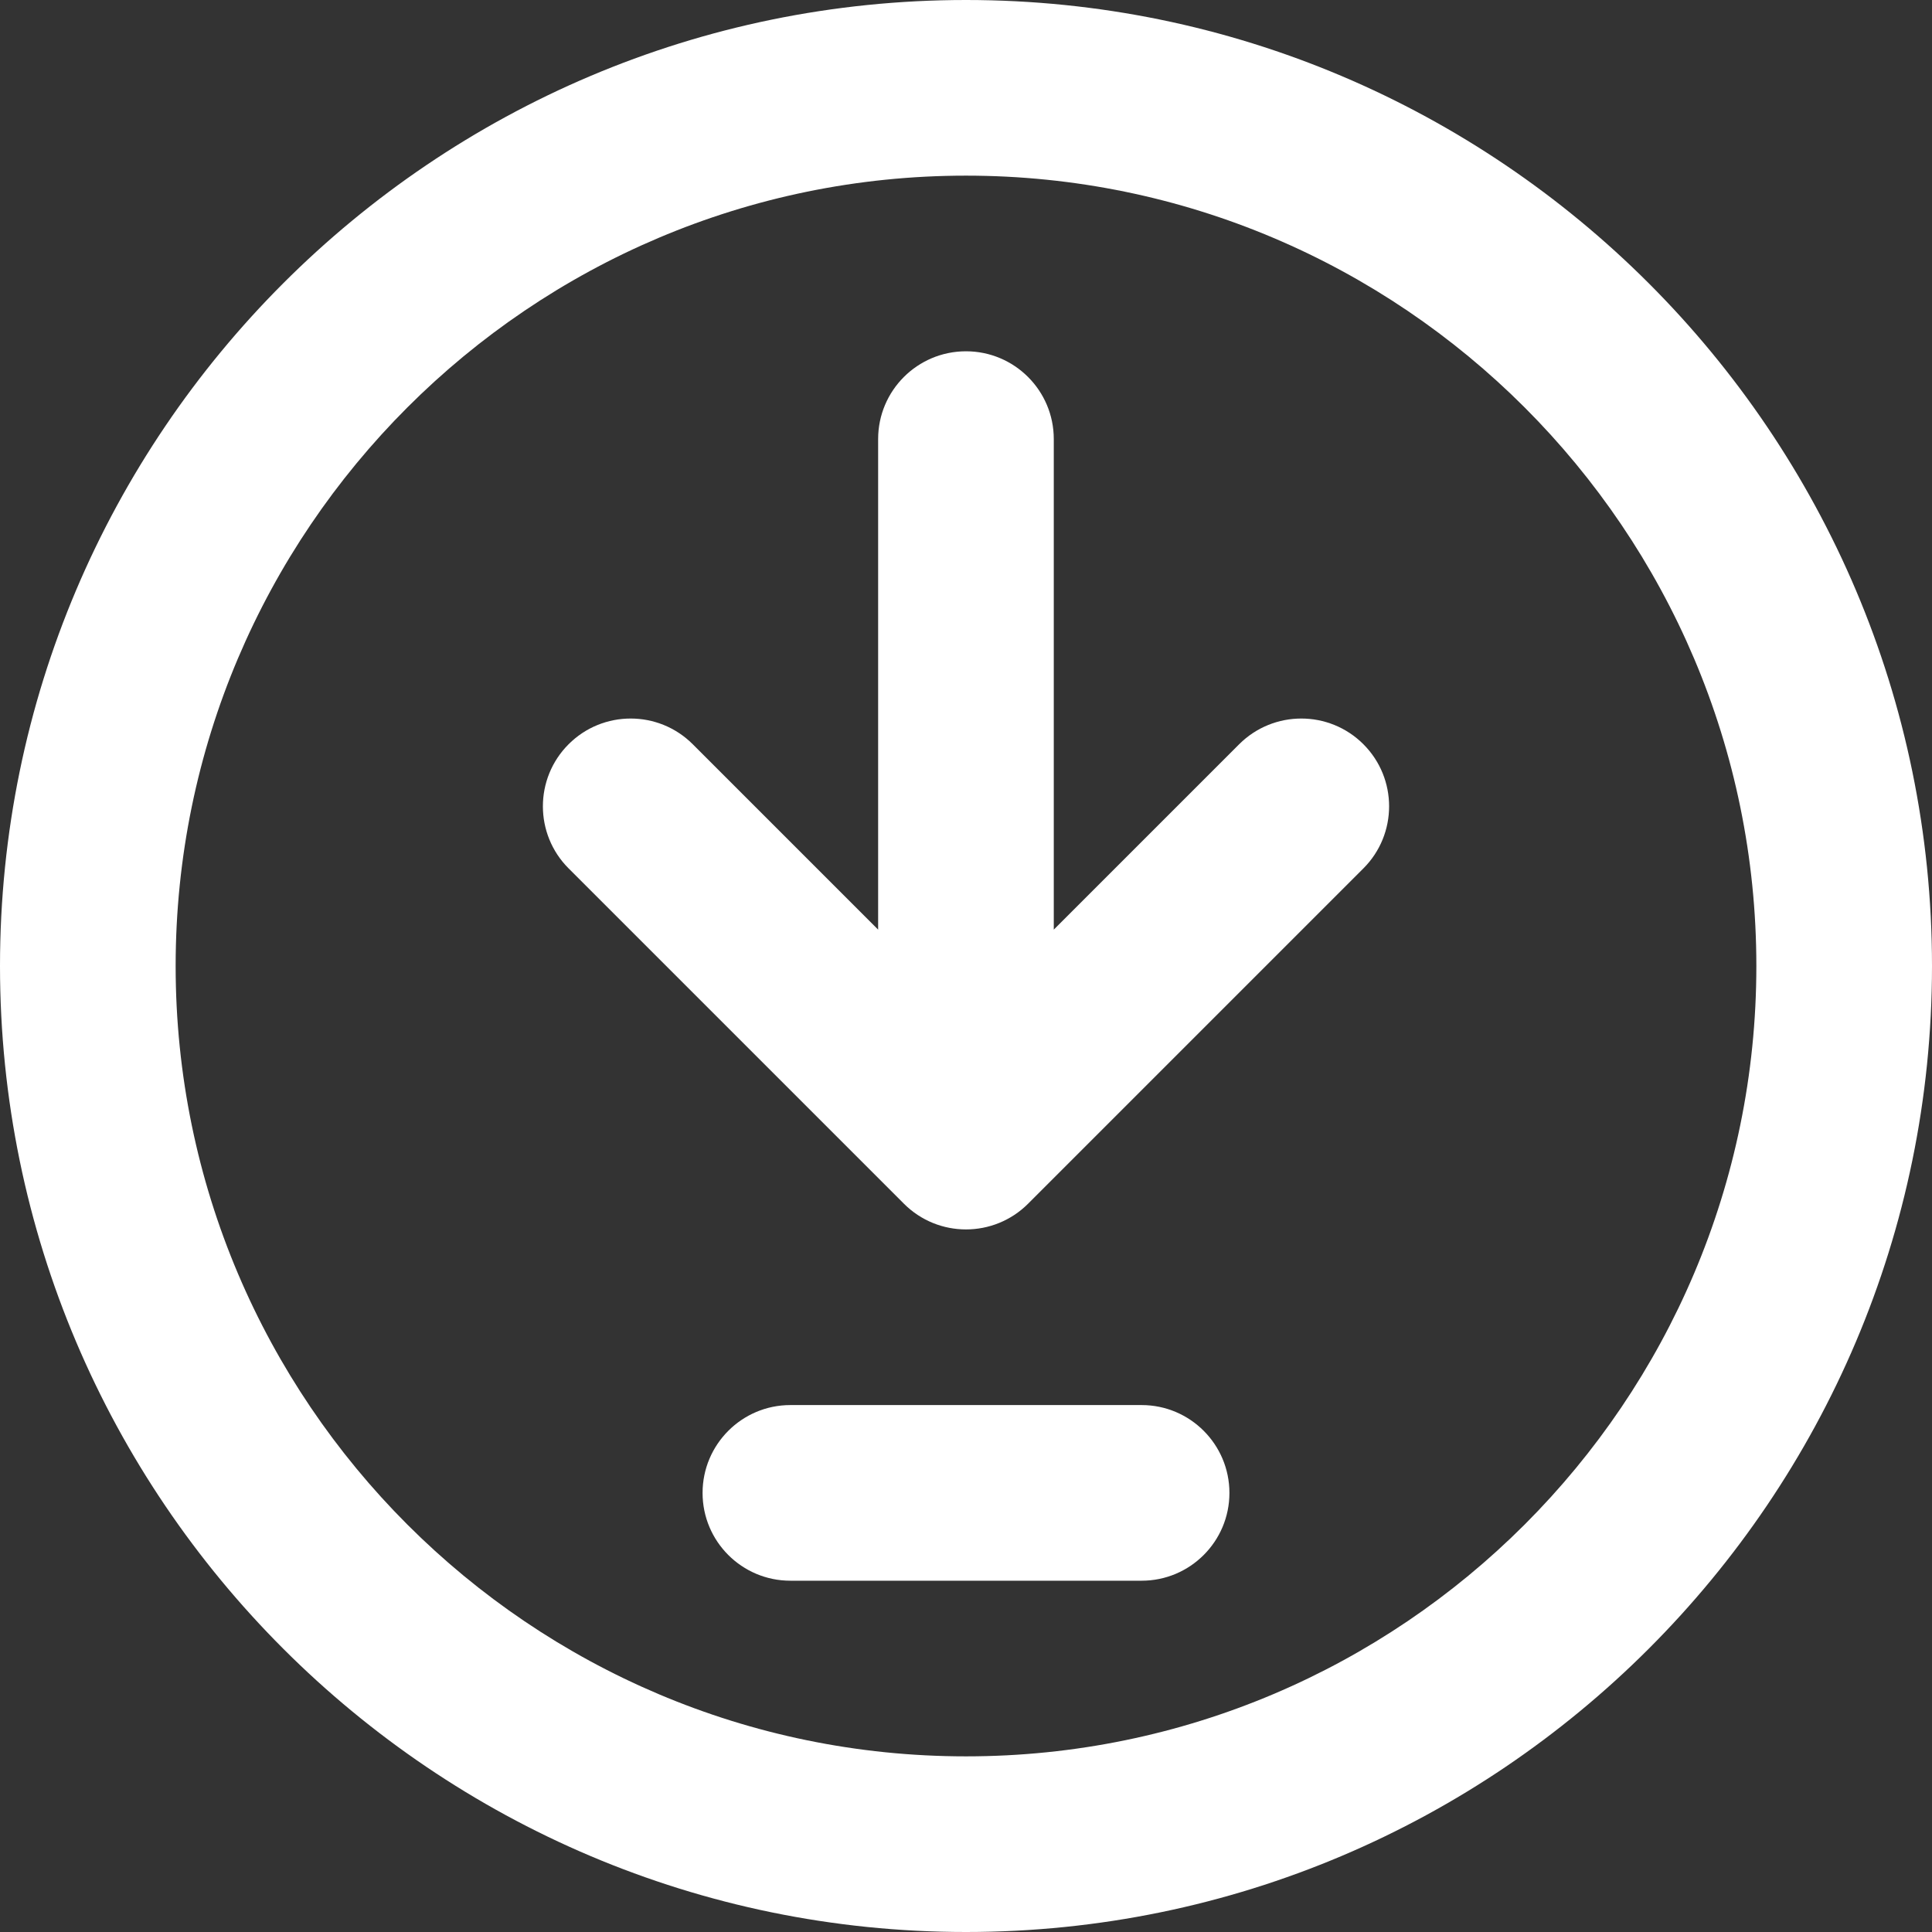 <svg width="23" height="23" viewBox="0 0 23 23" fill="none" xmlns="http://www.w3.org/2000/svg">
<rect x="0" y="0" width="23" height="23" fill="#333333" stroke="none"/>
<path d="M11.5 0C5.159 0 0 5.159 0 11.5C0 17.841 5.159 23 11.5 23C17.841 23 23 17.841 23 11.5C23 5.159 17.841 0 11.5 0ZM11.5 20.909C6.312 20.909 2.091 16.688 2.091 11.5C2.091 6.312 6.312 2.091 11.5 2.091C16.688 2.091 20.909 6.312 20.909 11.5C20.909 16.688 16.688 20.909 11.5 20.909Z" fill="white"/>
<path d="M14.752 8.86L12.545 11.067V5.227C12.545 4.65 12.077 4.182 11.5 4.182C10.922 4.182 10.454 4.65 10.454 5.227V11.067L8.247 8.86C7.839 8.452 7.177 8.452 6.769 8.86C6.361 9.268 6.361 9.93 6.769 10.338L10.761 14.33C10.965 14.534 11.232 14.636 11.5 14.636C11.767 14.636 12.035 14.534 12.239 14.33L16.231 10.338C16.639 9.93 16.639 9.268 16.231 8.86C15.823 8.452 15.161 8.452 14.752 8.86Z" fill="white"/>
<path d="M13.591 16.727H9.409C8.832 16.727 8.364 17.196 8.364 17.773C8.364 18.35 8.832 18.818 9.409 18.818H13.591C14.168 18.818 14.636 18.35 14.636 17.773C14.636 17.196 14.168 16.727 13.591 16.727Z" fill="white"/>
</svg>
